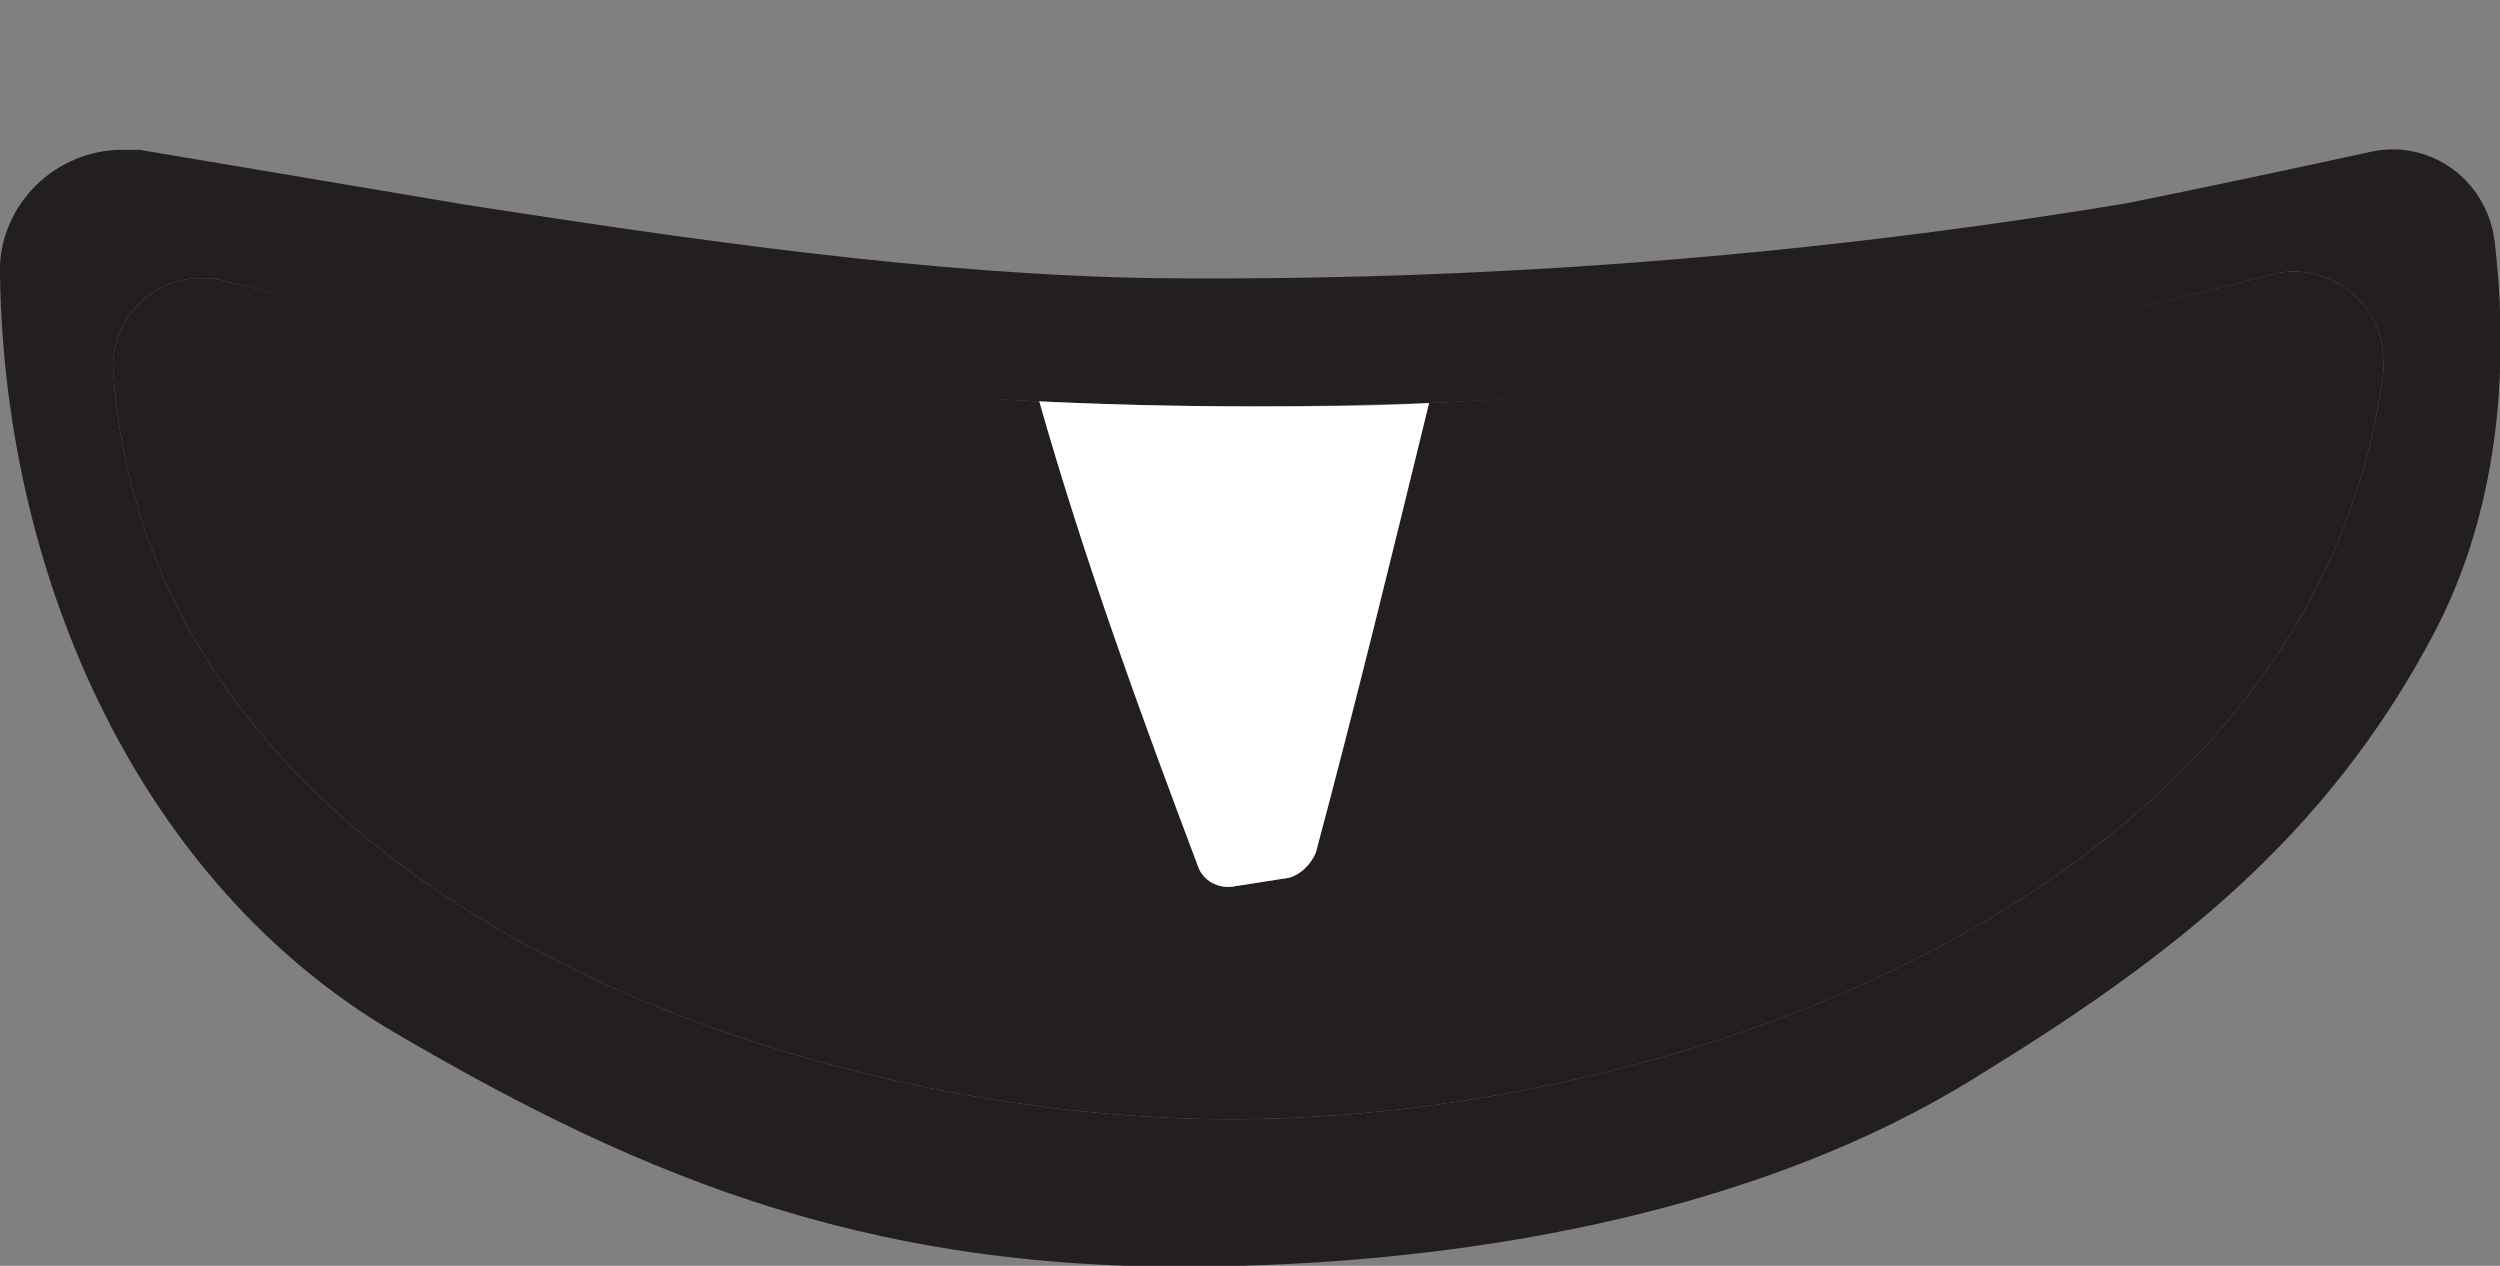 <?xml version="1.0" encoding="utf-8"?>
<!-- Generator: Adobe Illustrator 19.2.1, SVG Export Plug-In . SVG Version: 6.00 Build 0)  -->
<svg version="1.1" id="Layer_1" xmlns="http://www.w3.org/2000/svg" xmlns:xlink="http://www.w3.org/1999/xlink" x="0px" y="0px"
	 viewBox="0 0 150.1 76" style="enable-background:new 0 0 150.1 76;" xml:space="preserve">
<rect x="0" y="0" width="150.1" height="76" fill="#808080" stroke="none"/>
<g>
	<path class="st0" fill="#231F20" d="M149.8,14.7c0-0.3-0.1-0.5-0.1-0.7c-0.7-3.4-3.9-5.6-7.3-4.9c-5,1.1-11.7,2.5-14.7,3.1
		c-19.3,3.2-38.8,4.7-58.3,4.5c-13.5-0.2-27.8-2.3-41.4-4.4C23.8,11.6,15,10.1,8.4,9C8,9,7.5,9,7,9c-4,0.2-7.2,3.6-7,7.6
		C0.3,34.9,8.5,53.1,23.7,62c15.2,8.9,29.2,14.7,50.8,14c14.7-0.4,31.4-3.4,44.1-11.3c11.4-7,21-14.2,27.6-26.8
		C149.9,30.8,150.7,22.5,149.8,14.7z M73.9,67.2c-26.4,0-64.8-13.4-67.1-44.8c-0.2-3,2-5.5,5-5.7c0.6,0,1.2,0,1.8,0.2
		c16,4.1,32.3,6.5,48.8,7.2c4.3,0.2,8.5,0.3,12.8,0.3c3.5,0,7-0.1,10.6-0.2c17-0.7,34-3.3,50.5-7.7c2.8-0.8,5.8,0.9,6.6,3.7
		c0.2,0.7,0.2,1.4,0.2,2.1C139,53.7,100.8,67.2,73.9,67.2z"/>
	<path class="st1" fill="#231F20" d="M136.3,16.5c-16.6,4.4-33.5,6.9-50.5,7.7c-2.2,9-4.4,18.1-6.8,27c-0.3,0.7-0.9,1.3-1.6,1.5l-3.2,0.5
		c-0.9,0.2-1.8-0.2-2.2-1c-3.5-9.2-6.9-18.6-9.6-28.1c-16.5-0.8-32.8-3.2-48.8-7.2c-0.6-0.2-1.2-0.2-1.8-0.2c-3,0.2-5.2,2.7-5,5.7
		c2.3,31.4,40.7,44.8,67.1,44.8c26.9,0,65.1-13.5,69.2-44.9c0-0.7,0-1.4-0.2-2.1C142.1,17.4,139.1,15.7,136.3,16.5z"/>
	<path class="st2" fill="#FFFFFF" d="M74.2,53.2l3.2-0.5c0.7-0.2,1.3-0.8,1.6-1.5c2.4-9,4.6-18,6.8-27c-3.5,0.2-7.1,0.2-10.6,0.2
		c-4.3,0-8.5-0.1-12.8-0.3c2.7,9.5,6.1,18.8,9.6,28.1C72.4,53,73.3,53.4,74.2,53.2z"/>
</g>
</svg>
